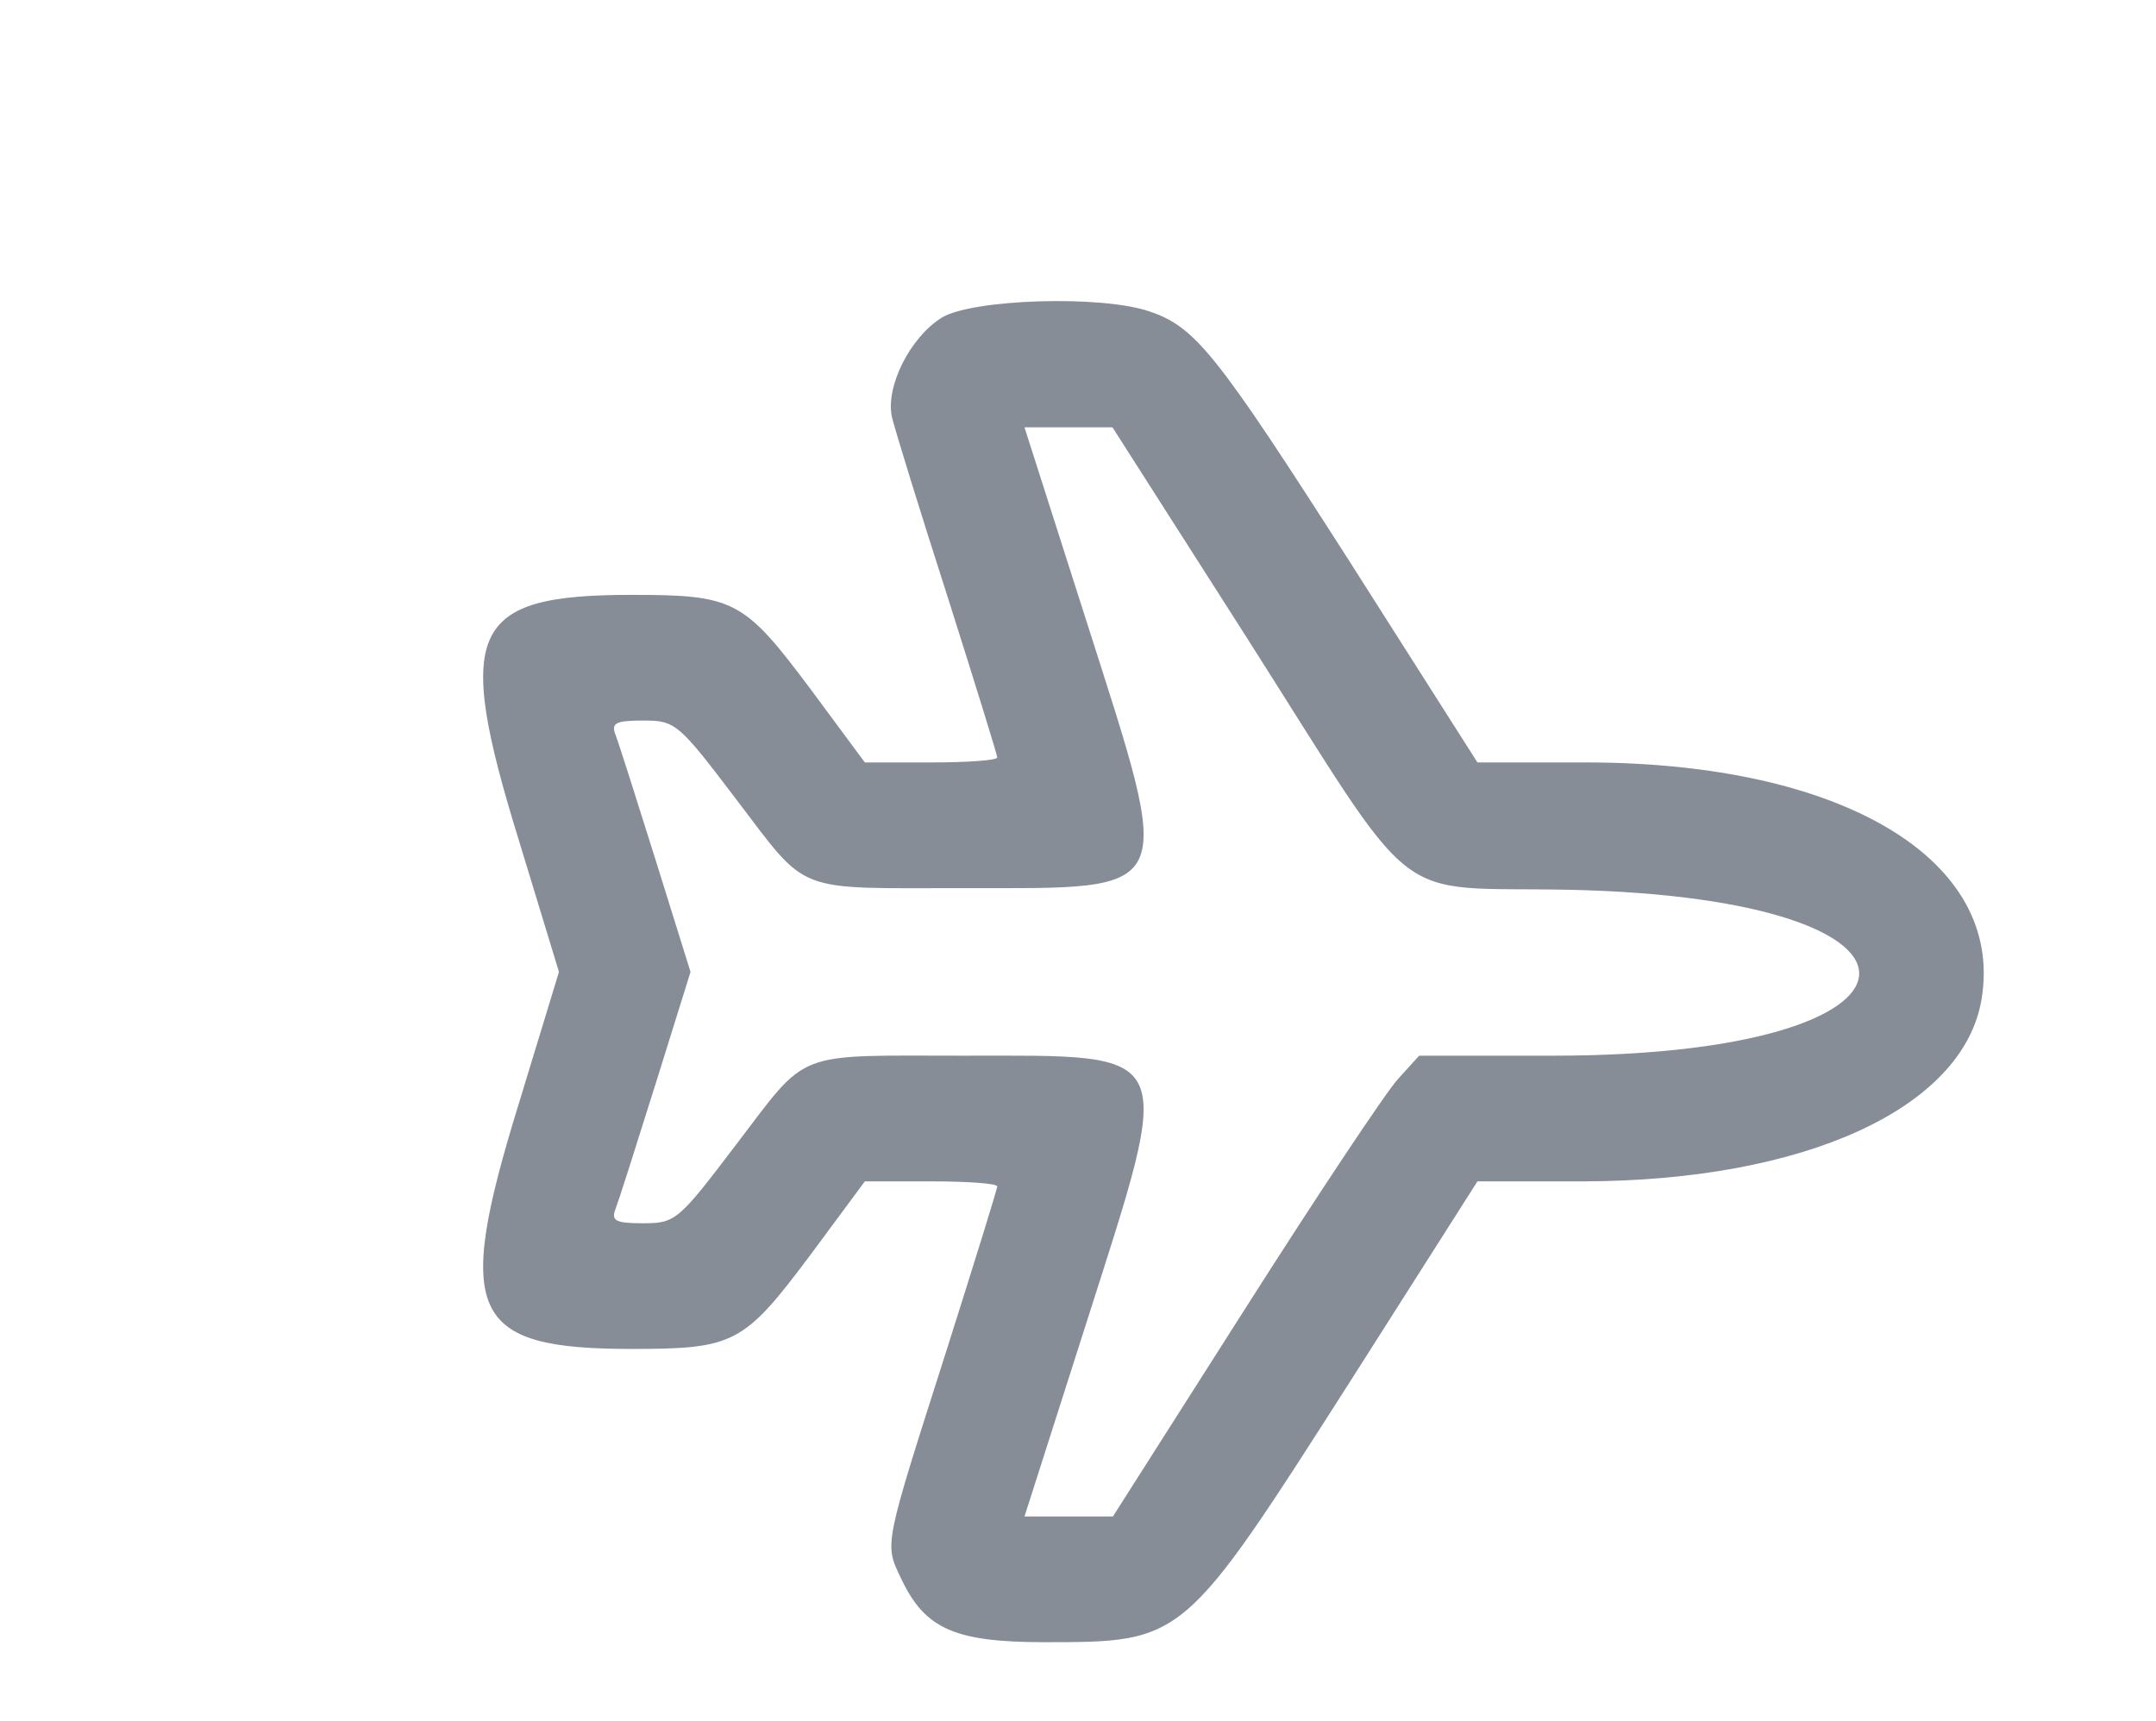 <svg
  version="1.0"
  xmlns="http://www.w3.org/2000/svg"
  width="283pt"
  height="226pt"
  viewBox="0 0 283 226"
  preserveAspectRatio="xMidYMid meet"
  transform="scale(1.1)"
>
  <g transform="translate(0,226) scale(0.05,-0.05)" fill="#868d97" stroke="none">
    <path
      d="M2248 3762 c-76 -47 -136 -166 -119 -239 7 -29 66 -221 132 -426 65 -205 119 -379 119 -385 0 -7 -71 -12 -158 -12 l-158 0 -131 177 c-158 211 -181 223 -426 223 -385 0 -424 -83 -269 -585 l96 -315 -96 -315 c-155 -502 -116 -585 269 -585 245 0 268 12 426 223 l131 177 158 0 c87 0 158 -5 158 -12 0 -6 -54 -180 -119 -385 -154 -483 -151 -466 -109 -554 56 -117 127 -149 340 -149 334 0 332 -1 730 622 l304 478 252 0 c528 1 907 174 951 434 56 333 -330 565 -941 566 l-262 0 -304 478 c-320 500 -369 562 -480 599 -115 39 -421 29 -494 -15z m723 -757 c426 -669 338 -600 776 -609 946 -21 907 -396 -41 -396 l-319 0 -50 -55 c-28 -30 -193 -278 -366 -550 l-315 -495 -105 0 -106 0 148 463 c211 662 222 637 -294 637 -408 0 -368 16 -542 -212 -138 -182 -145 -188 -222 -188 -66 0 -77 6 -66 34 7 18 50 153 96 300 l83 266 -83 266 c-46 147 -89 282 -96 300 -11 28 0 34 66 34 77 0 84 -6 222 -188 174 -228 134 -212 542 -212 516 0 505 -25 294 637 l-148 463 105 0 105 0 316 -495z"
    ></path>
  </g>
</svg>
